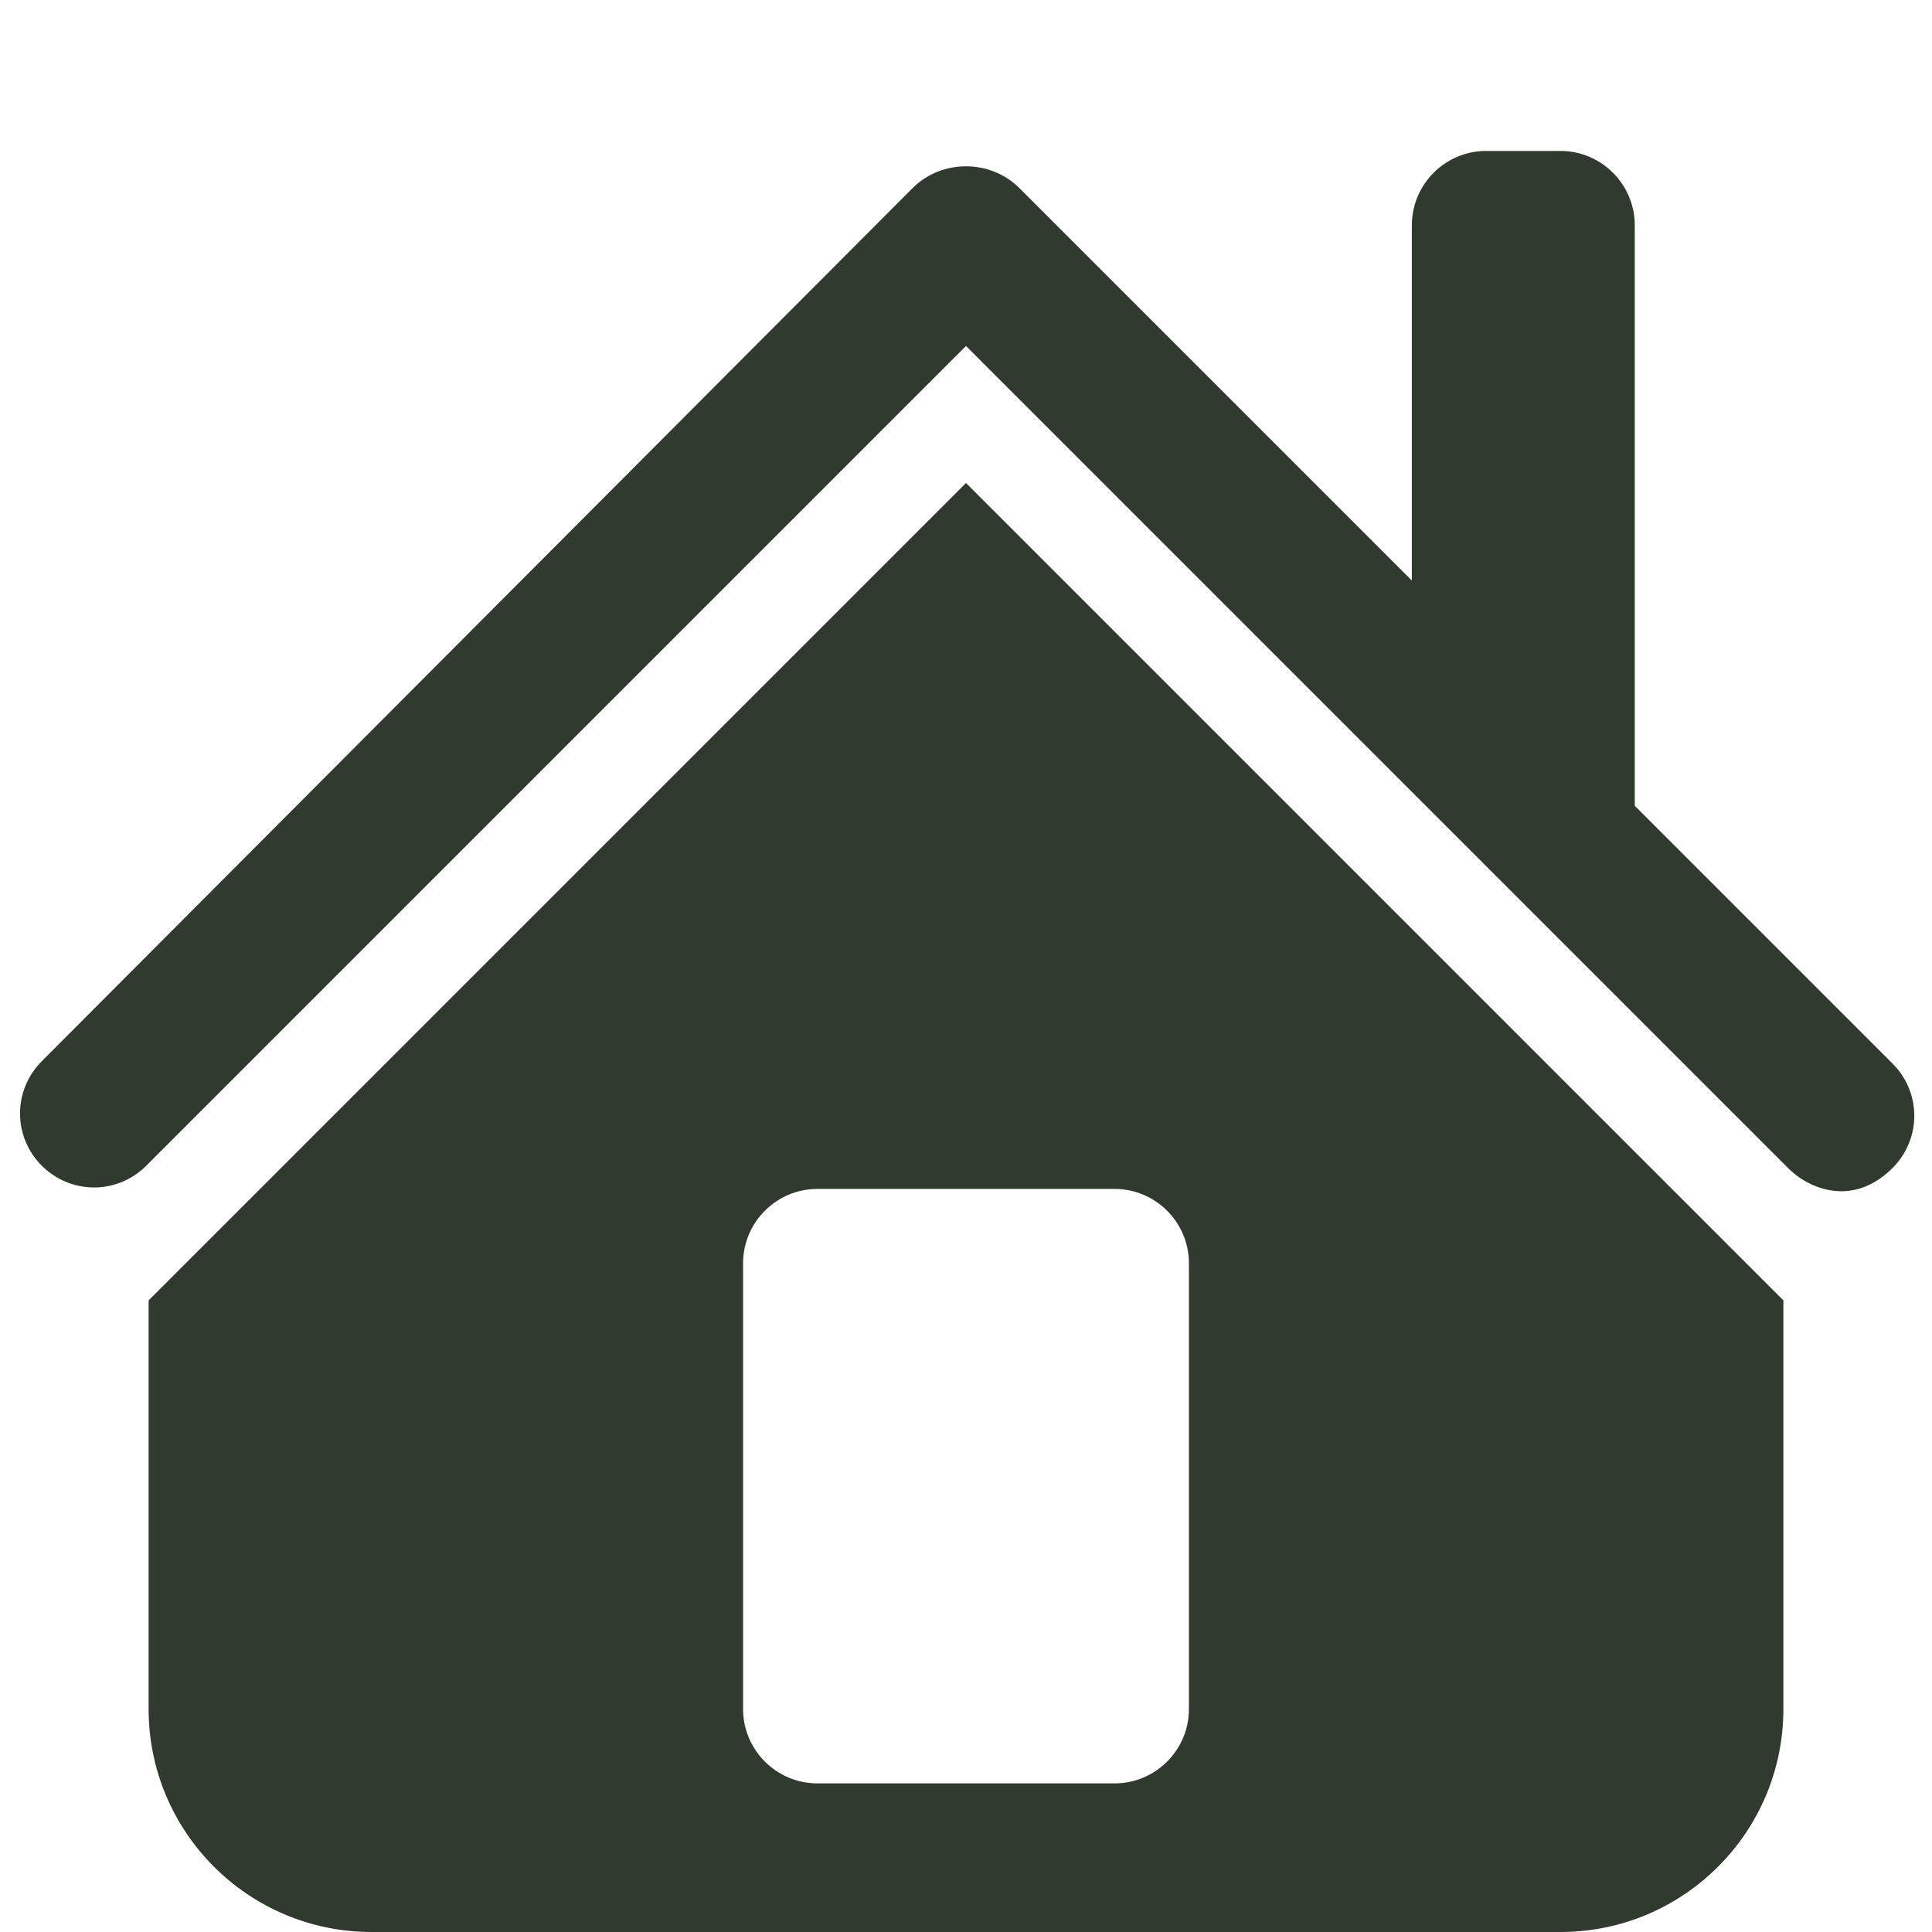 <?xml version="1.0" encoding="UTF-8"?>
<svg xmlns="http://www.w3.org/2000/svg" xmlns:xlink="http://www.w3.org/1999/xlink" viewBox="0 0 104 104" width="104px" height="104px">
<g id="surface23366567">
<path style=" stroke:none;fill-rule:nonzero;fill:rgb(19.216%,22.745%,18.431%);fill-opacity:1;" d="M 80 8.125 C 77.797 8.125 76 9.922 76 12.125 L 76 31.25 L 54.875 10.125 C 53.312 8.562 50.688 8.562 49.125 10.125 L 2.25 57.125 C 0.688 58.688 0.688 61.188 2.25 62.75 C 3.812 64.312 6.312 64.312 7.875 62.75 L 52 18.625 L 96.25 62.875 C 97.031 63.656 98.094 64.125 99.125 64.125 C 100.156 64.125 101.094 63.656 101.875 62.875 C 103.438 61.312 103.438 58.812 101.875 57.25 L 88 43.375 L 88 12.125 C 88 9.922 86.203 8.125 84 8.125 Z M 52 26 L 8 70 L 8 92 C 8 98.625 13.375 104 20 104 L 84 104 C 90.625 104 96 98.625 96 92 L 96 70 Z M 44 64 L 60 64 C 62.203 64 64 65.797 64 68 L 64 92 C 64 94.203 62.203 96 60 96 L 44 96 C 41.797 96 40 94.203 40 92 L 40 68 C 40 65.797 41.797 64 44 64 Z M 44 64 "/>
</g>
</svg>
